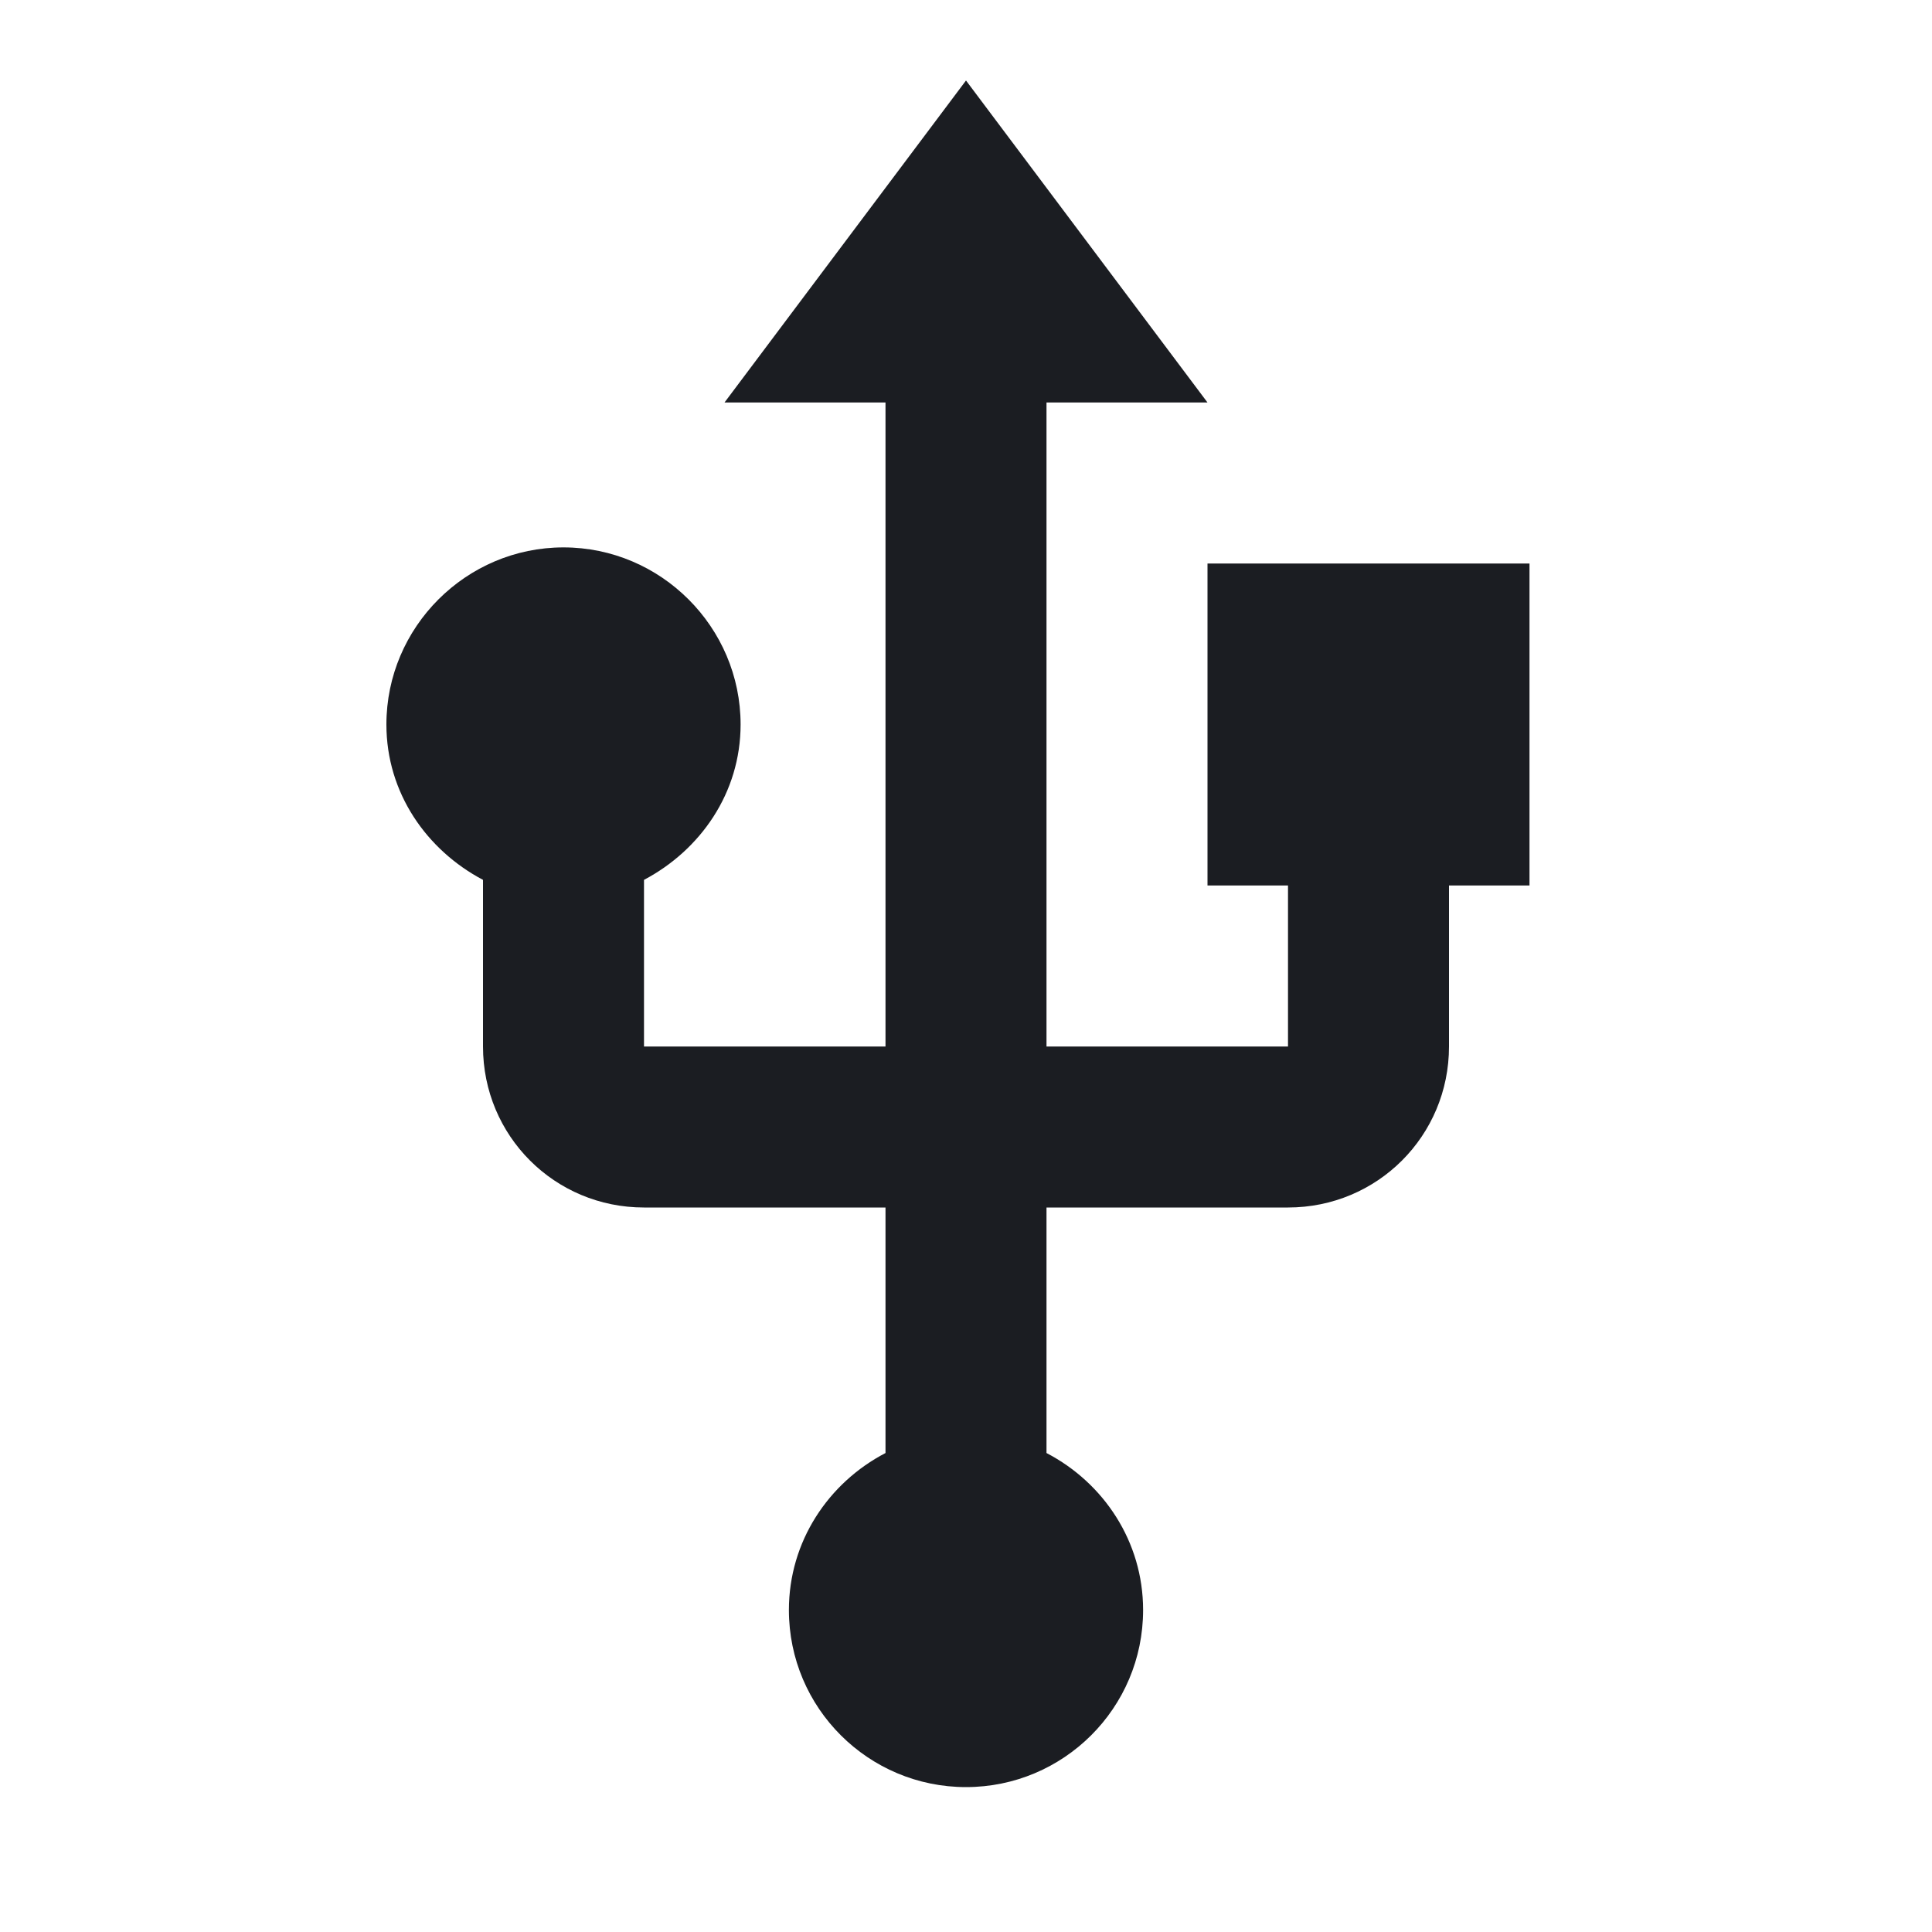 <svg xmlns="http://www.w3.org/2000/svg" width="24" height="24" viewBox="0 0 24 24">
  <path fill="#1B1D22" fill-rule="evenodd" d="M15,7 L15,11 L16,11 L16,13 L13,13 L13,5 L15,5 L12,1 L9,5 L11,5 L11,13 L8,13 L8,10.93 C8.7,10.56 9.2,9.85 9.2,9 C9.2,7.79 8.21,6.8 7,6.8 C5.79,6.8 4.8,7.79 4.8,9 C4.8,9.85 5.3,10.56 6,10.93 L6,13 C6,14.11 6.89,15 8,15 L11,15 L11,18.05 C10.29,18.42 9.8,19.15 9.8,20 C9.8,21.22 10.79,22.2 12,22.2 C13.21,22.2 14.2,21.22 14.2,20 C14.2,19.15 13.71,18.42 13,18.05 L13,15 L16,15 C17.11,15 18,14.11 18,13 L18,11 L19,11 L19,7 L15,7 Z"/>
</svg>
